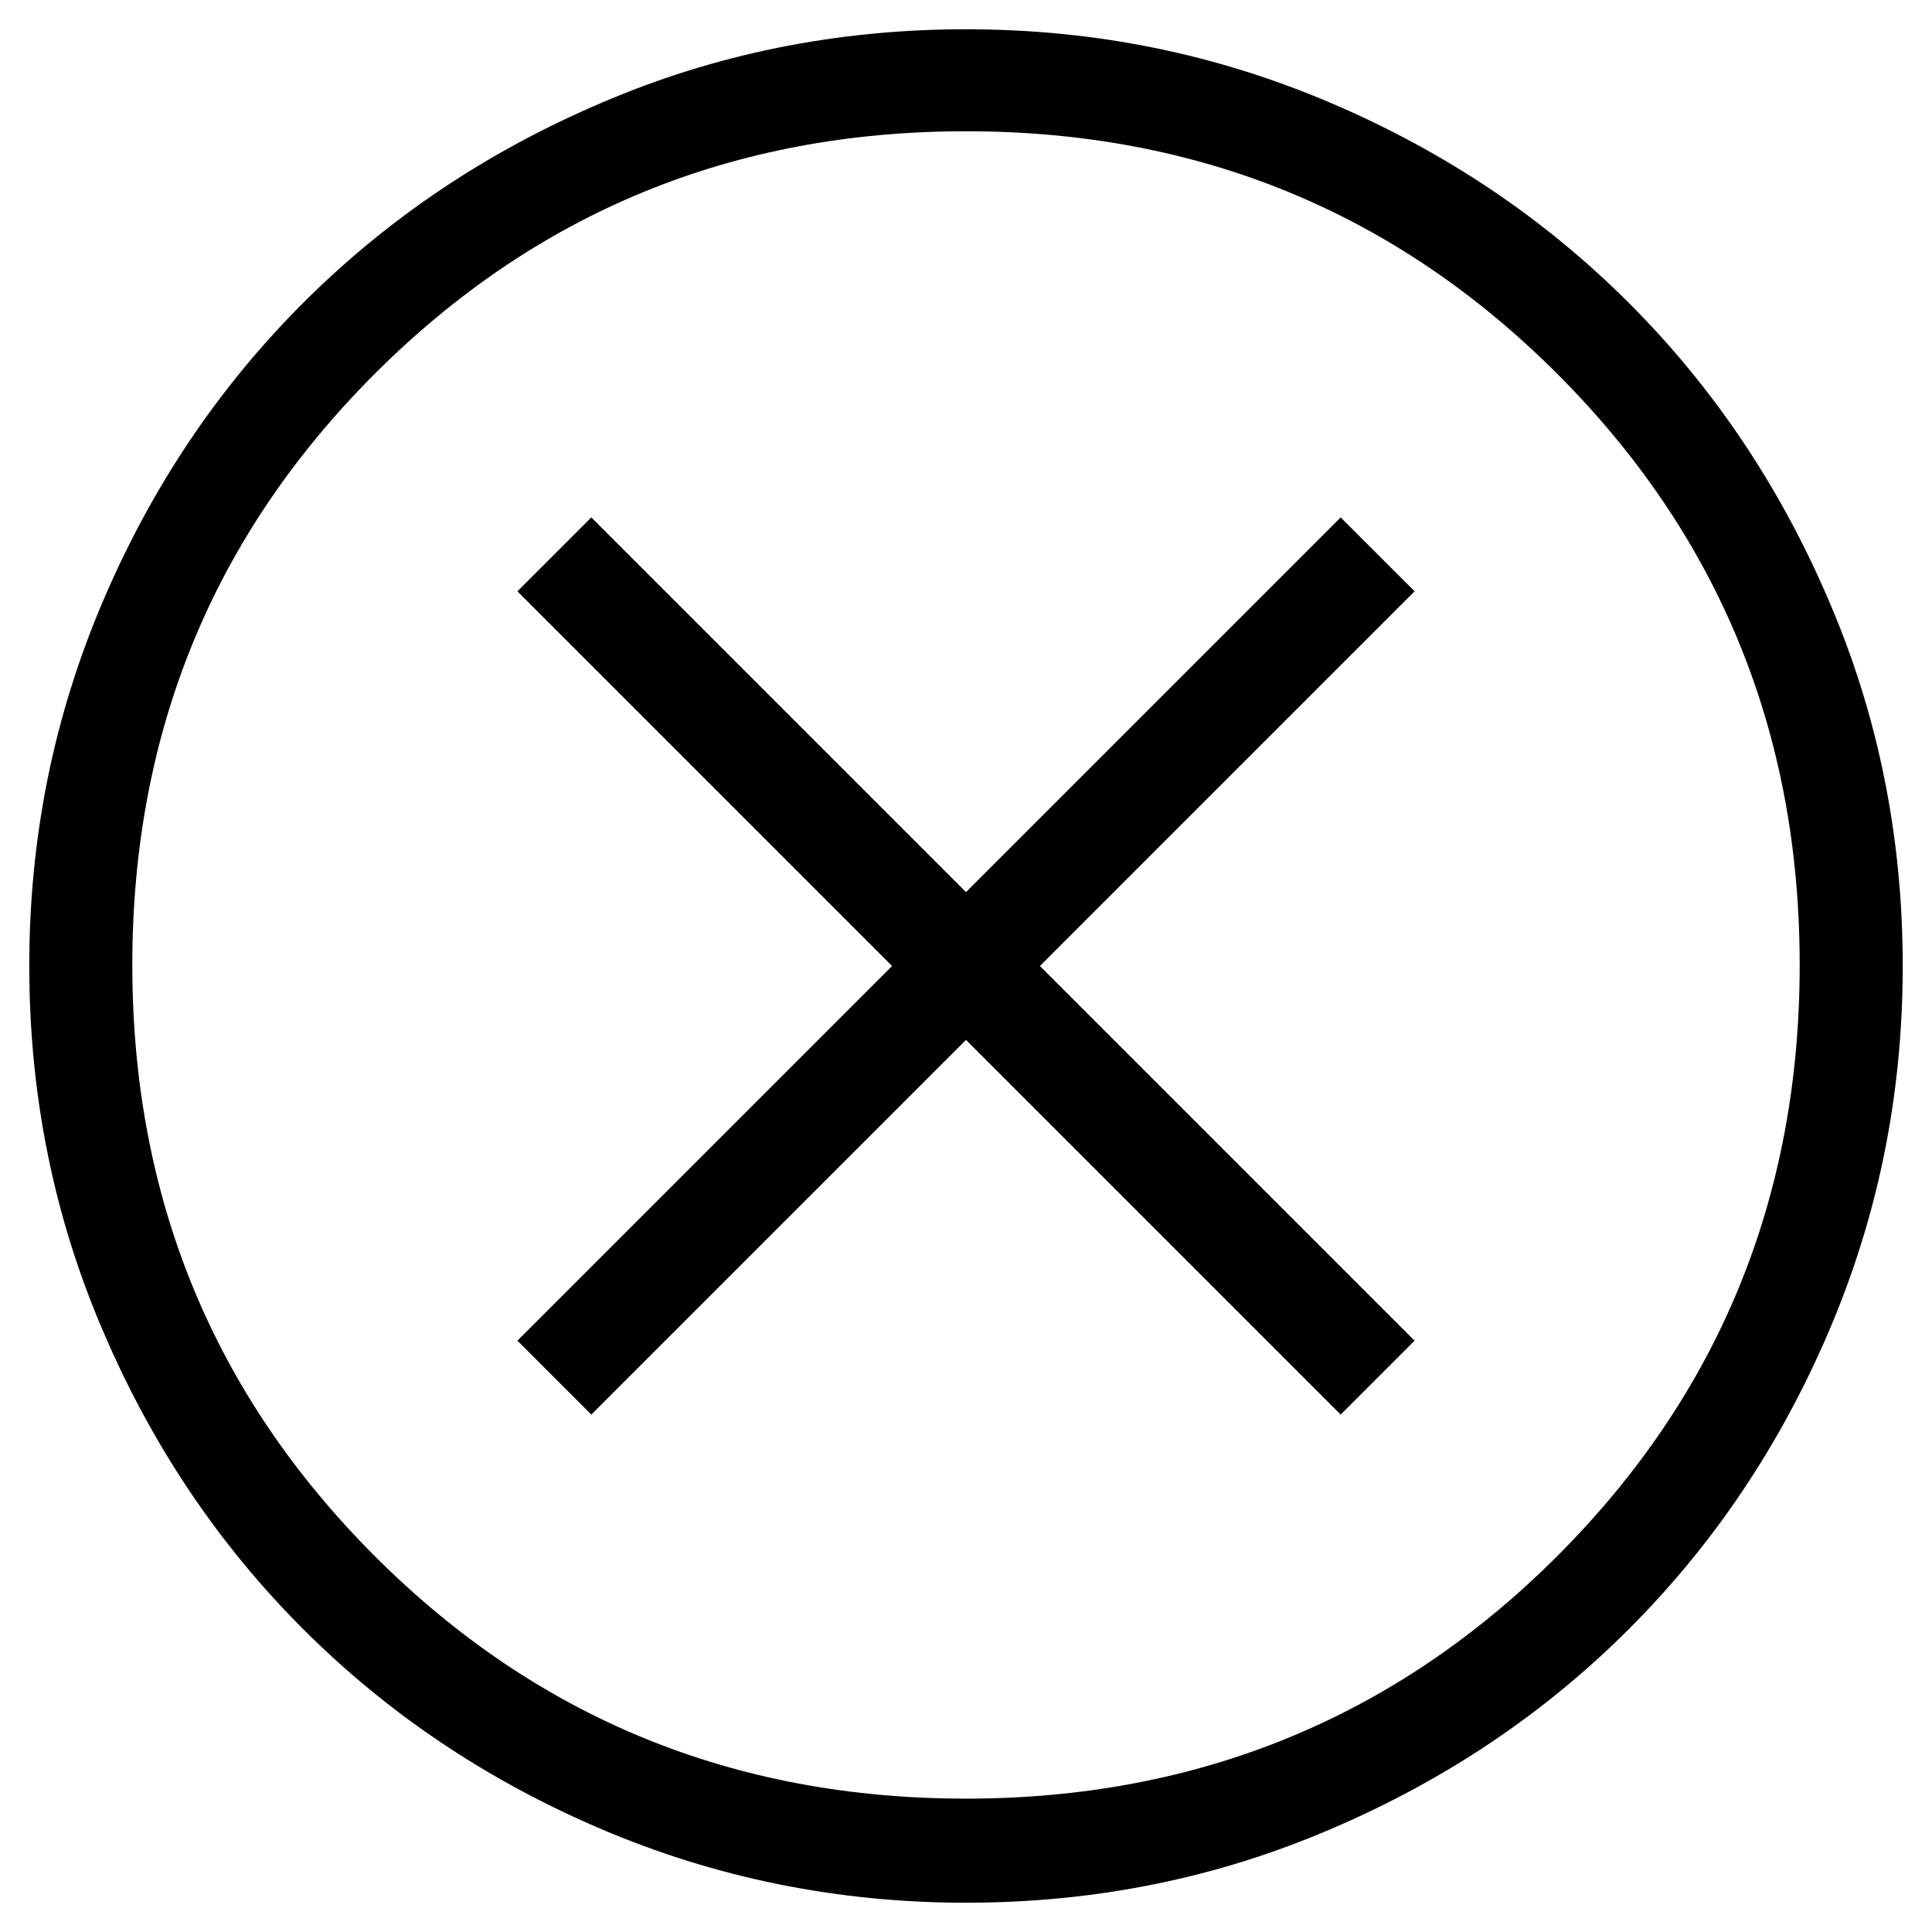 <svg width="25" height="25" viewBox="0 0 32 33" xmlns="http://www.w3.org/2000/svg">
  <path d="M9.6 24.162L16 17.762L22.4 24.162L23.662 22.9L17.262 16.5L23.662 10.1L22.4 8.838L16 15.238L9.6 8.838L8.338 10.1L14.738 16.5L8.338 22.9L9.6 24.162ZM16 32.5C13.796 32.5 11.716 32.073 9.76 31.238C7.804 30.402 6.116 29.264 4.676 27.824C3.236 26.384 2.098 24.696 1.262 22.74C0.427 20.802 0 18.722 0 16.5C0 14.278 0.427 12.216 1.262 10.26C2.098 8.304 3.236 6.616 4.676 5.176C6.116 3.736 7.804 2.598 9.76 1.762C11.698 0.927 13.778 0.5 16 0.5C18.222 0.5 20.284 0.927 22.24 1.762C24.196 2.598 25.884 3.736 27.324 5.176C28.764 6.616 29.902 8.304 30.738 10.26C31.573 12.198 32 14.278 32 16.5C32 18.722 31.573 20.784 30.738 22.74C29.902 24.696 28.764 26.384 27.324 27.824C25.884 29.264 24.196 30.402 22.24 31.238C20.302 32.073 18.222 32.5 16 32.5ZM16 30.722C19.964 30.722 23.342 29.336 26.098 26.58C28.853 23.824 30.24 20.464 30.24 16.482C30.24 12.5 28.853 9.14 26.098 6.384C23.342 3.629 19.982 2.242 16 2.242C12.018 2.242 8.658 3.629 5.902 6.384C3.147 9.14 1.76 12.5 1.76 16.482C1.76 20.464 3.147 23.824 5.902 26.58C8.658 29.336 12.018 30.722 16 30.722Z"/>
</svg>
